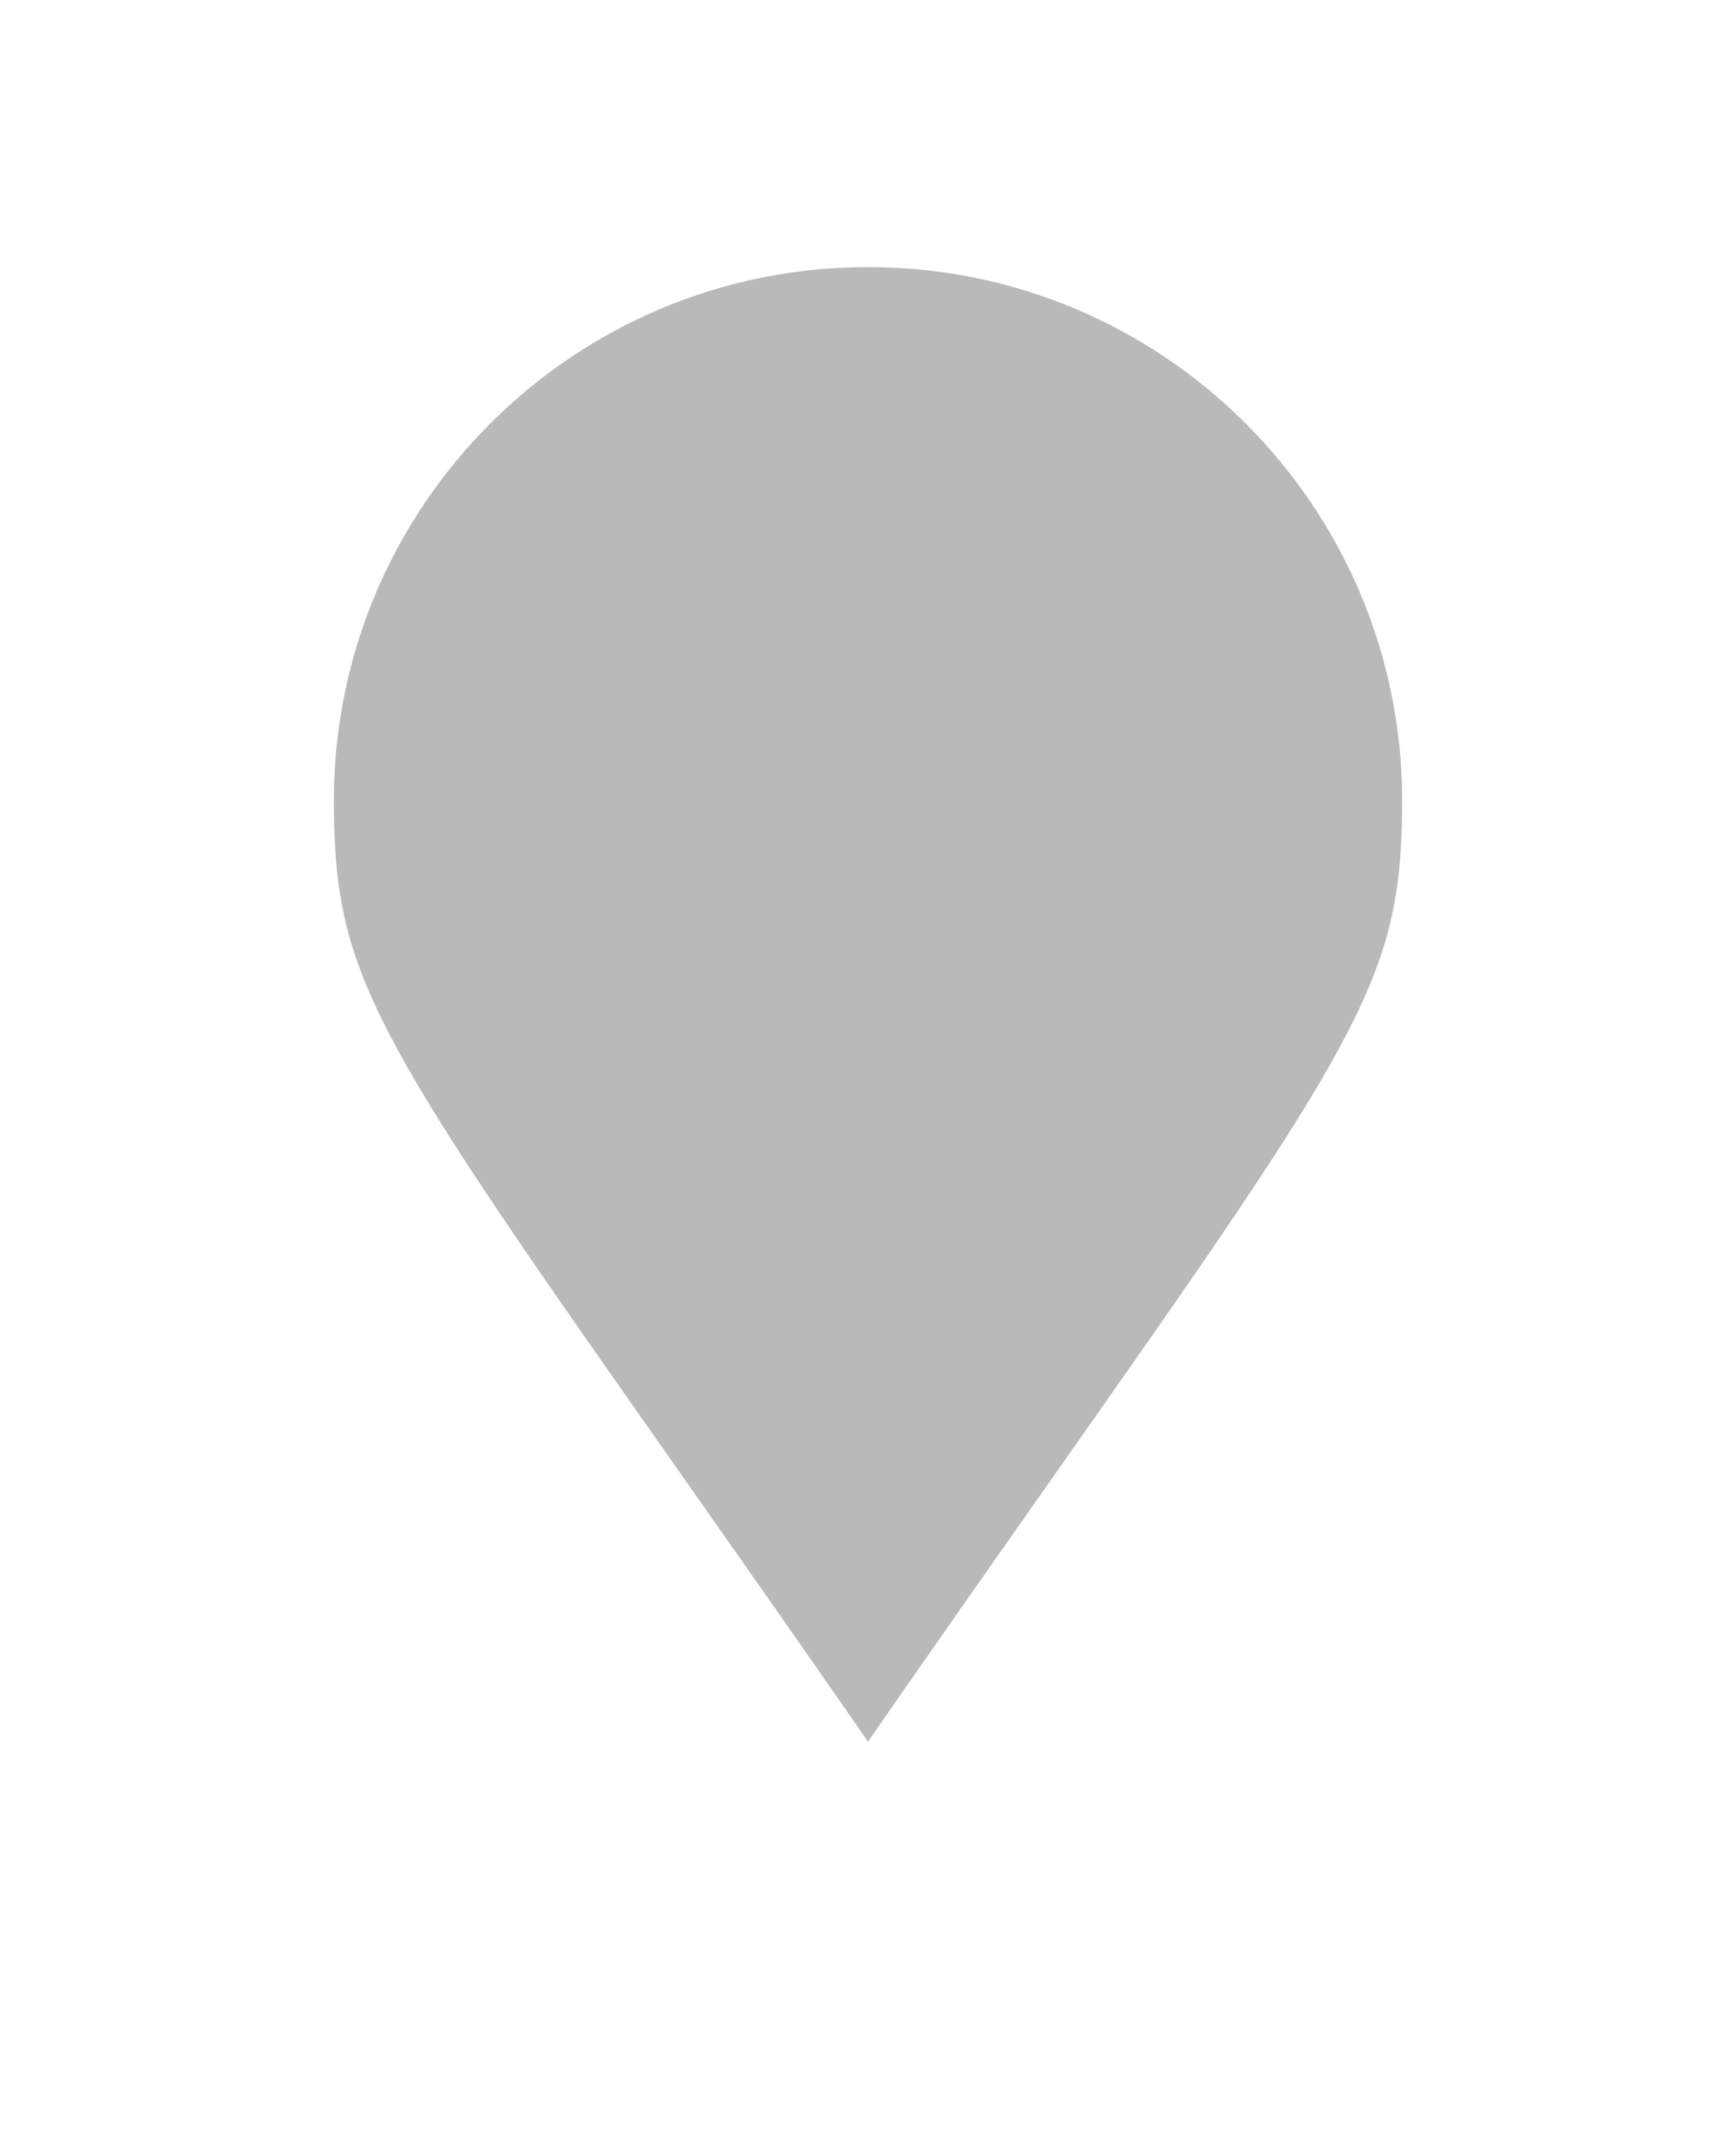 <?xml version="1.0" encoding="UTF-8" standalone="no"?>
<!DOCTYPE svg PUBLIC "-//W3C//DTD SVG 1.1//EN" "http://www.w3.org/Graphics/SVG/1.1/DTD/svg11.dtd">
<svg version="1.1" xmlns="http://www.w3.org/2000/svg" xmlns:xlink="http://www.w3.org/1999/xlink" preserveAspectRatio="xMidYMid meet" viewBox="0 0 26 32" width="26" height="32"><defs><path d="M13 2C18.52 2 23 6.47 23 12C23 16.03 21.59 17.16 14.02 28.12C13.53 28.85 12.47 28.85 11.98 28.12C4.41 17.16 3 16.03 3 12C3 6.47 7.48 2 13 2Z" id="aVTaSXyuU"></path><mask id="maska2g0VQTTkl" x="-1" y="-2" width="28" height="34.67" maskUnits="userSpaceOnUse"><rect x="-1" y="-2" width="28" height="34.67" fill="white"></rect><use xlink:href="#aVTaSXyuU" opacity="1" fill="black"></use></mask></defs><g><g><g><g><filter id="shadow9727682" x="-6" y="-7" width="38" height="45.67" filterUnits="userSpaceOnUse" primitiveUnits="userSpaceOnUse"><feFlood></feFlood><feComposite in2="SourceAlpha" operator="in"></feComposite><feGaussianBlur stdDeviation="1"></feGaussianBlur><feOffset dx="0" dy="1" result="afterOffset"></feOffset><feFlood flood-color="#000000" flood-opacity="0.5"></feFlood><feComposite in2="afterOffset" operator="in"></feComposite><feMorphology operator="dilate" radius="1"></feMorphology><feComposite in2="SourceAlpha" operator="out"></feComposite></filter><path d="M13 2C18.52 2 23 6.47 23 12C23 16.03 21.59 17.16 14.02 28.12C13.53 28.85 12.47 28.85 11.98 28.12C4.41 17.16 3 16.03 3 12C3 6.47 7.48 2 13 2Z" id="cdbFsHHPB" fill="white" fill-opacity="1" filter="url(#shadow9727682)"></path></g><use xlink:href="#aVTaSXyuU" opacity="1" fill="#b9b9b9" fill-opacity="1"></use><g mask="url(#maska2g0VQTTkl)"><use xlink:href="#aVTaSXyuU" opacity="1" fill-opacity="0" stroke="#ffffff" stroke-width="4" stroke-opacity="1"></use></g></g></g></g></svg>